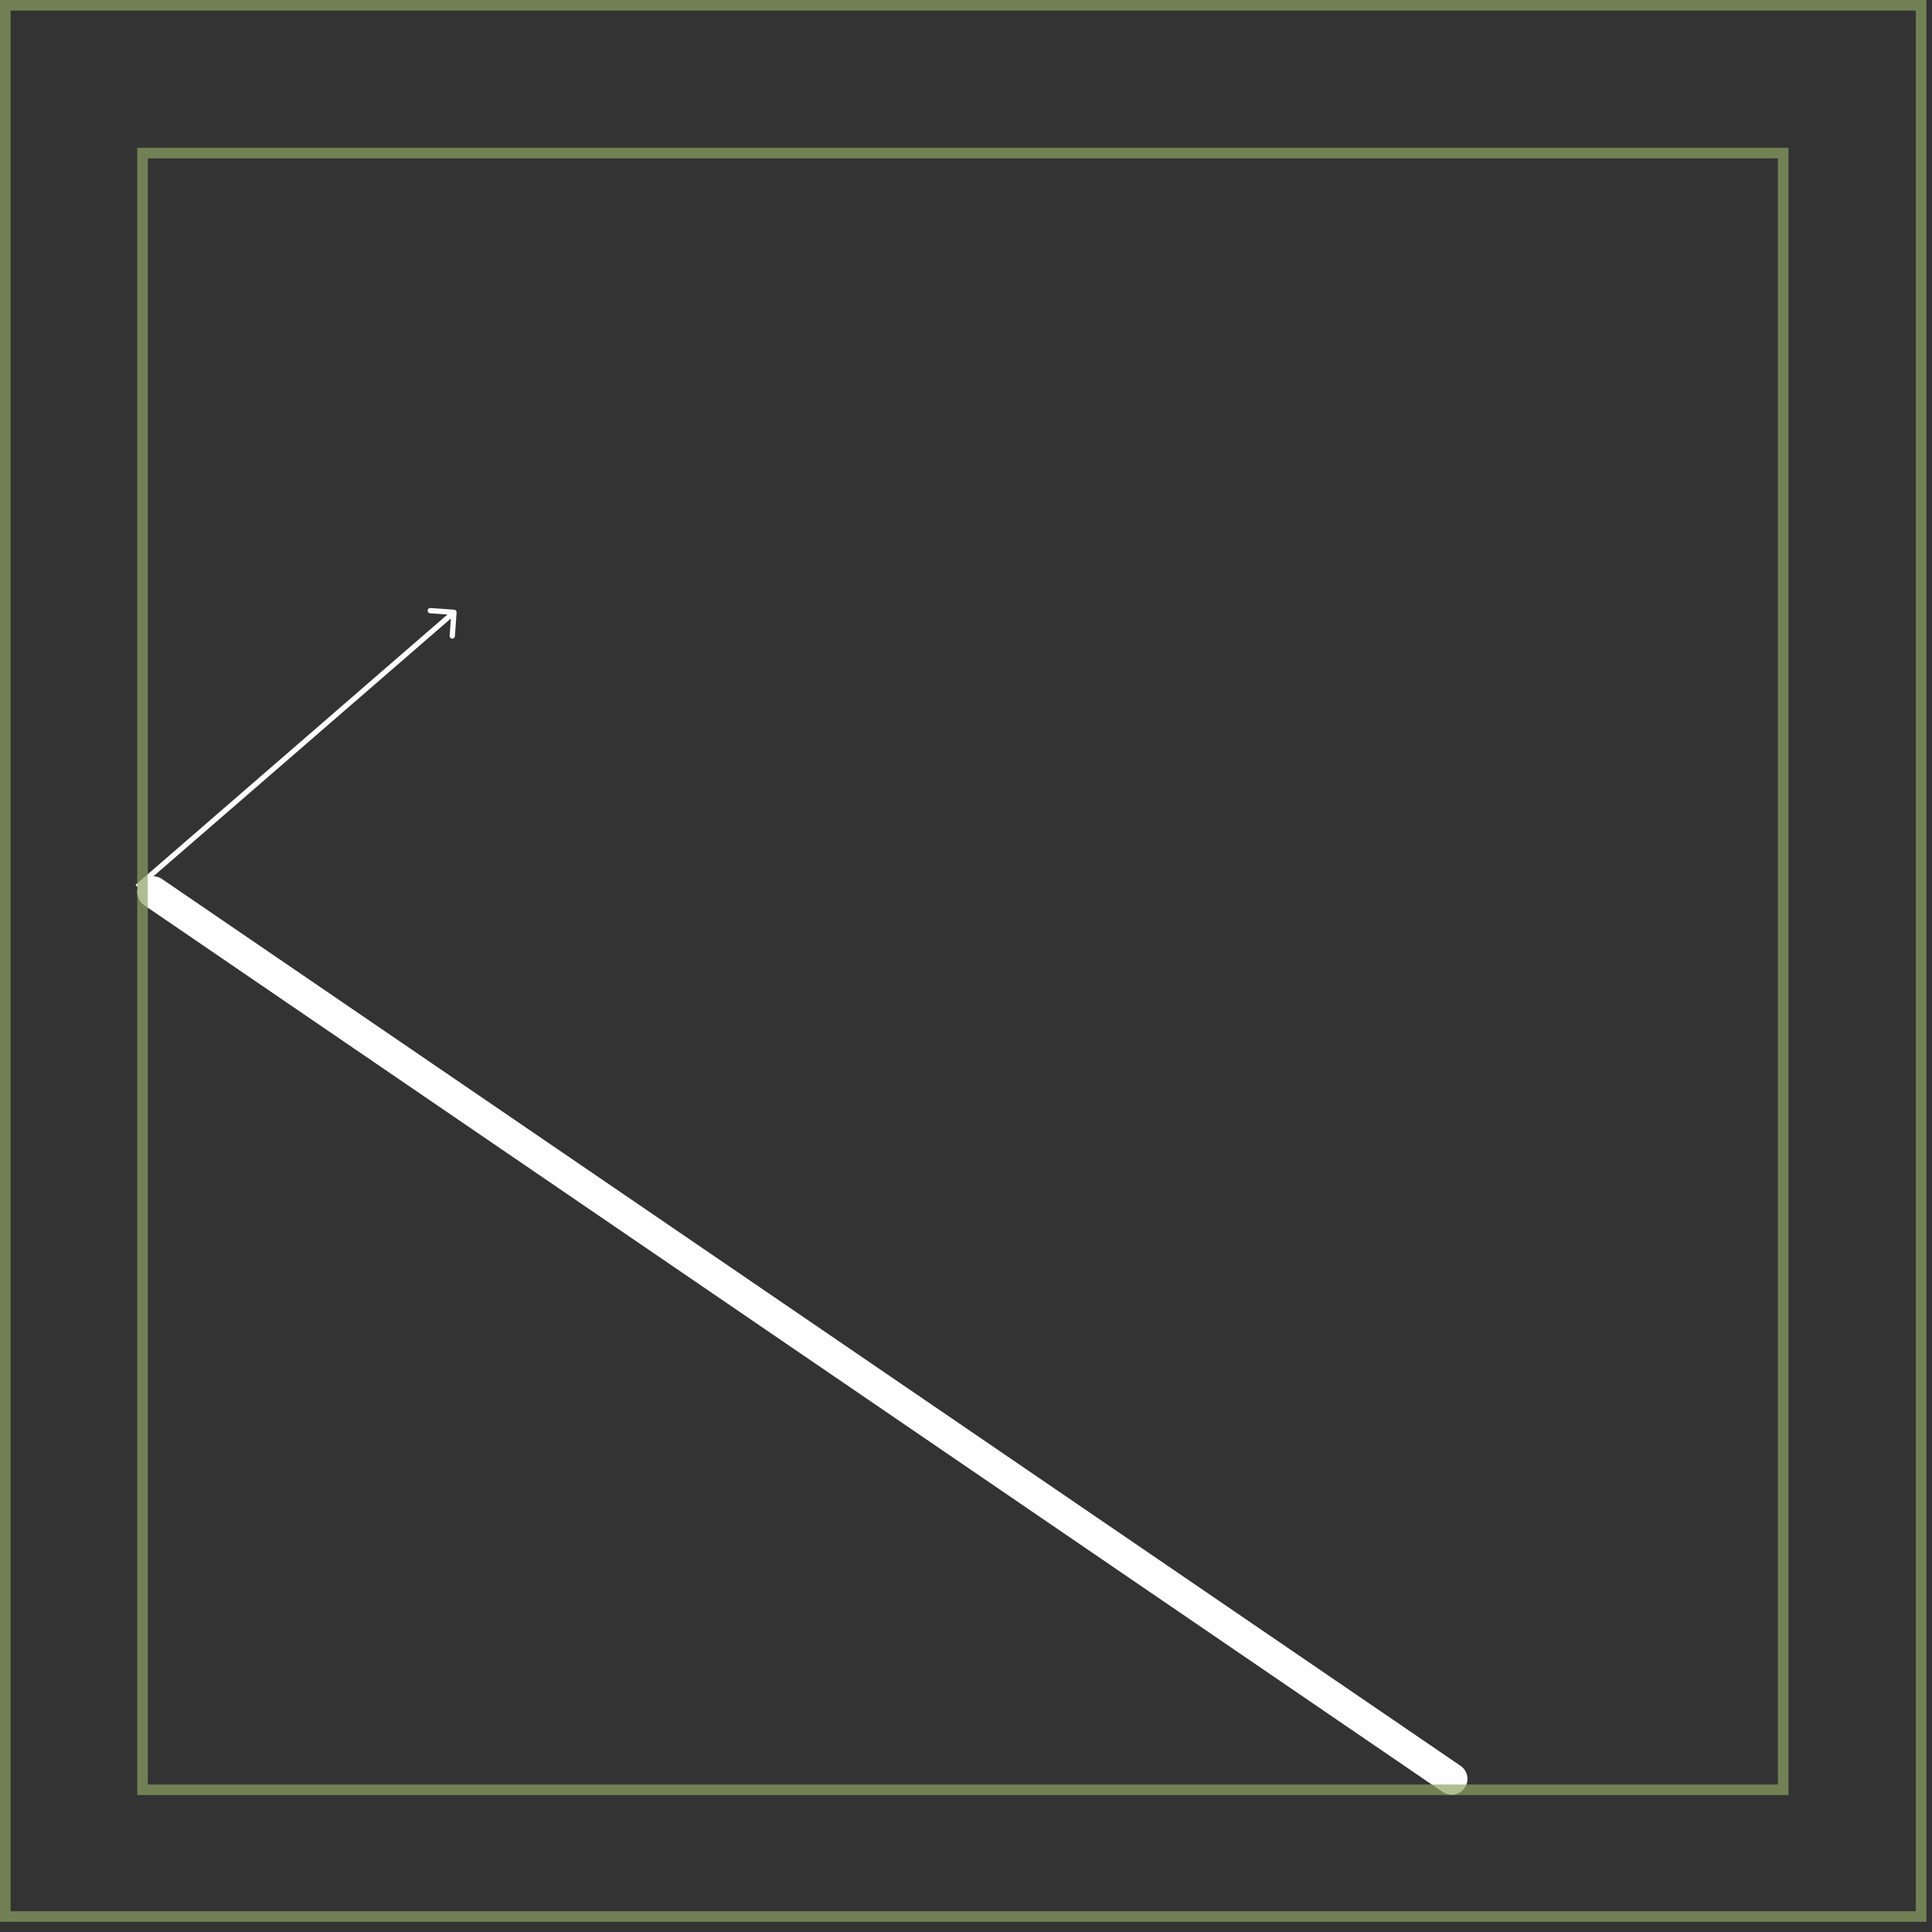 <svg width="183" height="183" viewBox="0 0 183 183" fill="none" xmlns="http://www.w3.org/2000/svg">
<rect x="0" y="0" width="183" height="183" fill="#333333" stroke="none"/>
<path opacity="0.7" d="M0.5 181.535V0.5H181.97V181.535H0.5Z" stroke="#8EA365"/>
<path d="M137.5 168.5L14.5 84.5" stroke="#FEFEFE" stroke-width="3" stroke-linecap="round"/>
<path d="M43.249 58.018C43.259 57.88 43.156 57.761 43.018 57.751L40.773 57.59C40.636 57.581 40.516 57.684 40.506 57.822C40.496 57.96 40.6 58.079 40.738 58.089L42.733 58.232L42.59 60.227C42.581 60.364 42.684 60.484 42.822 60.494C42.96 60.504 43.079 60.4 43.089 60.262L43.249 58.018ZM13.164 84.189L43.164 58.189L42.836 57.811L12.836 83.811L13.164 84.189Z" fill="#FEFEFE"/>
<path opacity="0.7" d="M13.5 169.53V14.5H168.903V169.53H13.5Z" stroke="#8EA365"/>
</svg>
